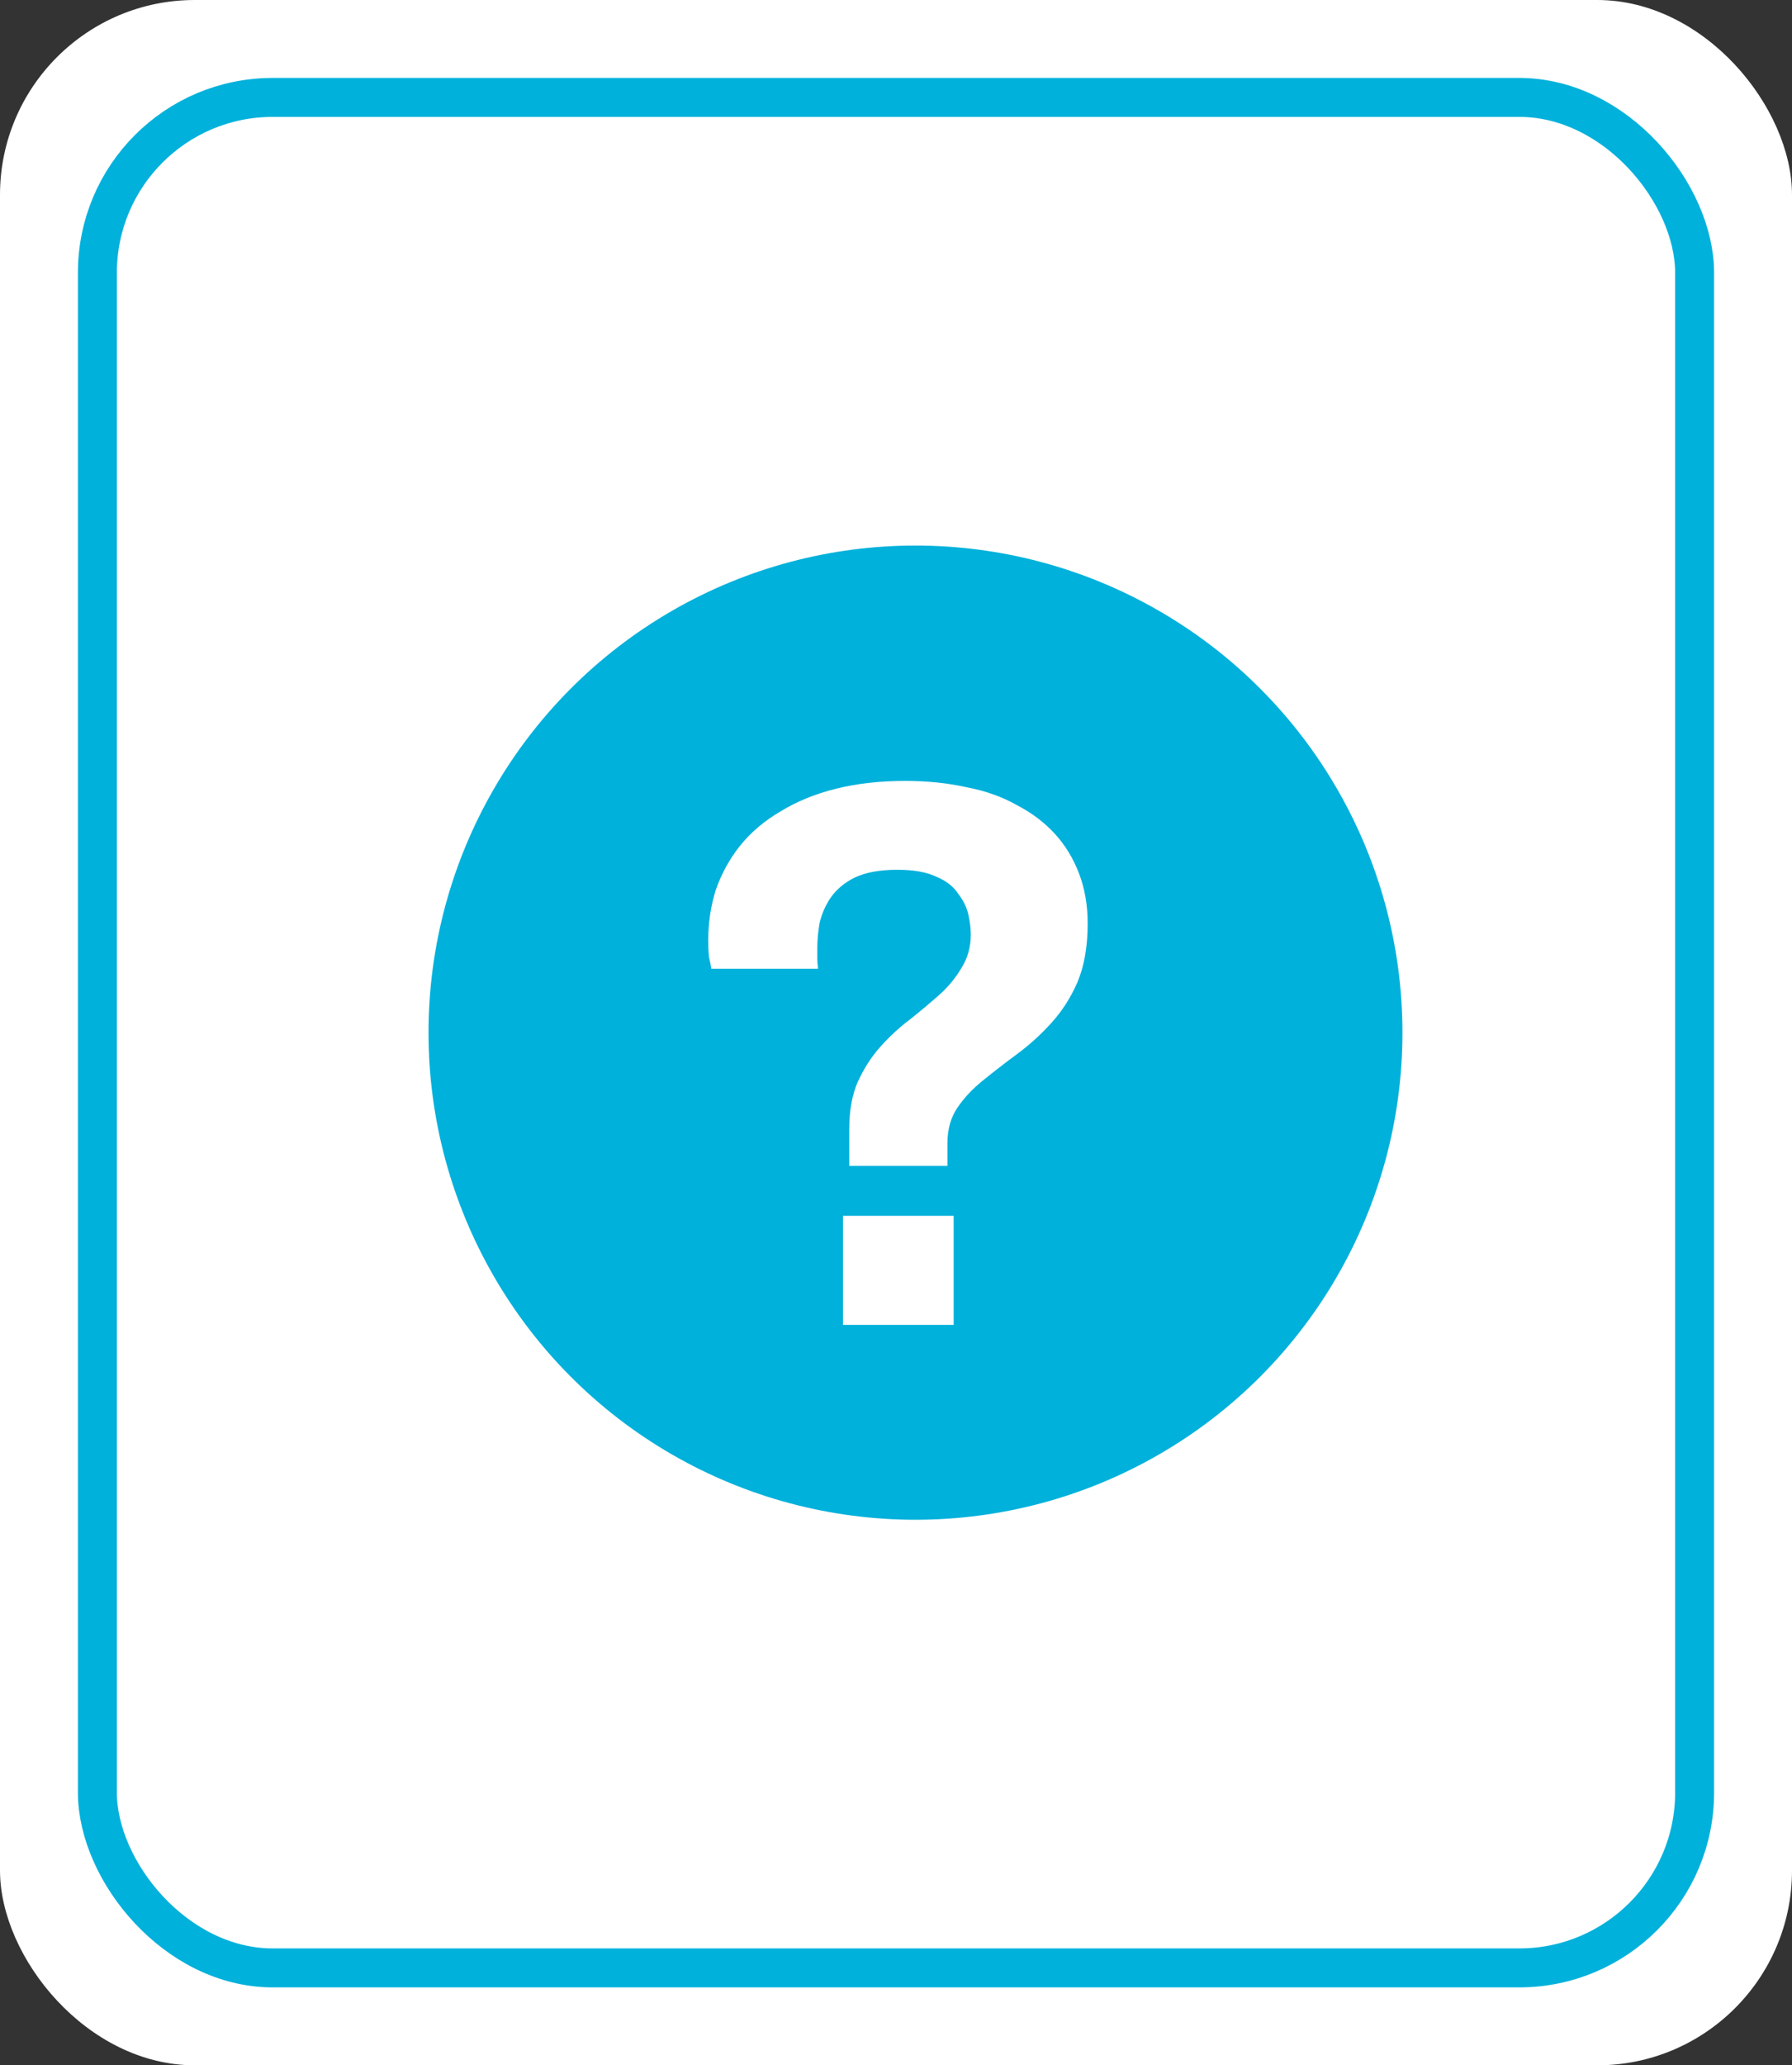 <svg width="46" height="53" viewBox="0 0 46 53" fill="none" xmlns="http://www.w3.org/2000/svg">
<rect x="0" y="0" width="46" height="53" fill="#333333" stroke="none"/>
<rect width="46" height="53" rx="5" fill="white"/>
<rect x="2.5" y="2.5" width="41" height="48" rx="4.5" fill="white" stroke="#00B1DB"/>
<circle cx="23.5" cy="26.5" r="12.5" fill="#00B1DB"/>
<path d="M21.8 29.92V28.98C21.8 28.5 21.873 28.093 22.02 27.76C22.18 27.413 22.373 27.113 22.6 26.86C22.84 26.593 23.093 26.36 23.36 26.16C23.627 25.947 23.873 25.74 24.1 25.54C24.34 25.327 24.533 25.093 24.68 24.84C24.84 24.587 24.92 24.3 24.92 23.98C24.92 23.833 24.9 23.667 24.86 23.48C24.82 23.293 24.733 23.113 24.6 22.94C24.48 22.753 24.293 22.607 24.04 22.5C23.787 22.38 23.453 22.32 23.04 22.32C22.587 22.32 22.22 22.387 21.94 22.52C21.673 22.653 21.467 22.827 21.32 23.04C21.187 23.24 21.093 23.453 21.04 23.68C21 23.907 20.98 24.12 20.98 24.32C20.98 24.413 20.98 24.507 20.98 24.6C20.98 24.68 20.987 24.767 21 24.86H18.26C18.247 24.78 18.227 24.68 18.2 24.56C18.187 24.44 18.18 24.3 18.18 24.14C18.18 23.673 18.247 23.233 18.38 22.82C18.527 22.407 18.733 22.033 19 21.7C19.28 21.353 19.627 21.06 20.04 20.82C20.453 20.567 20.927 20.373 21.46 20.24C21.993 20.107 22.587 20.04 23.24 20.04C23.8 20.04 24.32 20.093 24.8 20.2C25.293 20.293 25.727 20.447 26.1 20.66C26.487 20.86 26.813 21.107 27.08 21.4C27.347 21.693 27.553 22.033 27.7 22.42C27.847 22.807 27.92 23.233 27.92 23.7C27.92 24.287 27.833 24.787 27.66 25.2C27.487 25.6 27.26 25.953 26.98 26.26C26.713 26.553 26.427 26.813 26.12 27.04C25.813 27.267 25.52 27.493 25.24 27.72C24.973 27.933 24.753 28.167 24.58 28.42C24.407 28.673 24.32 28.98 24.32 29.34V29.92H21.8ZM21.64 34V31.2H24.48V34H21.64Z" fill="white"/>
</svg>
